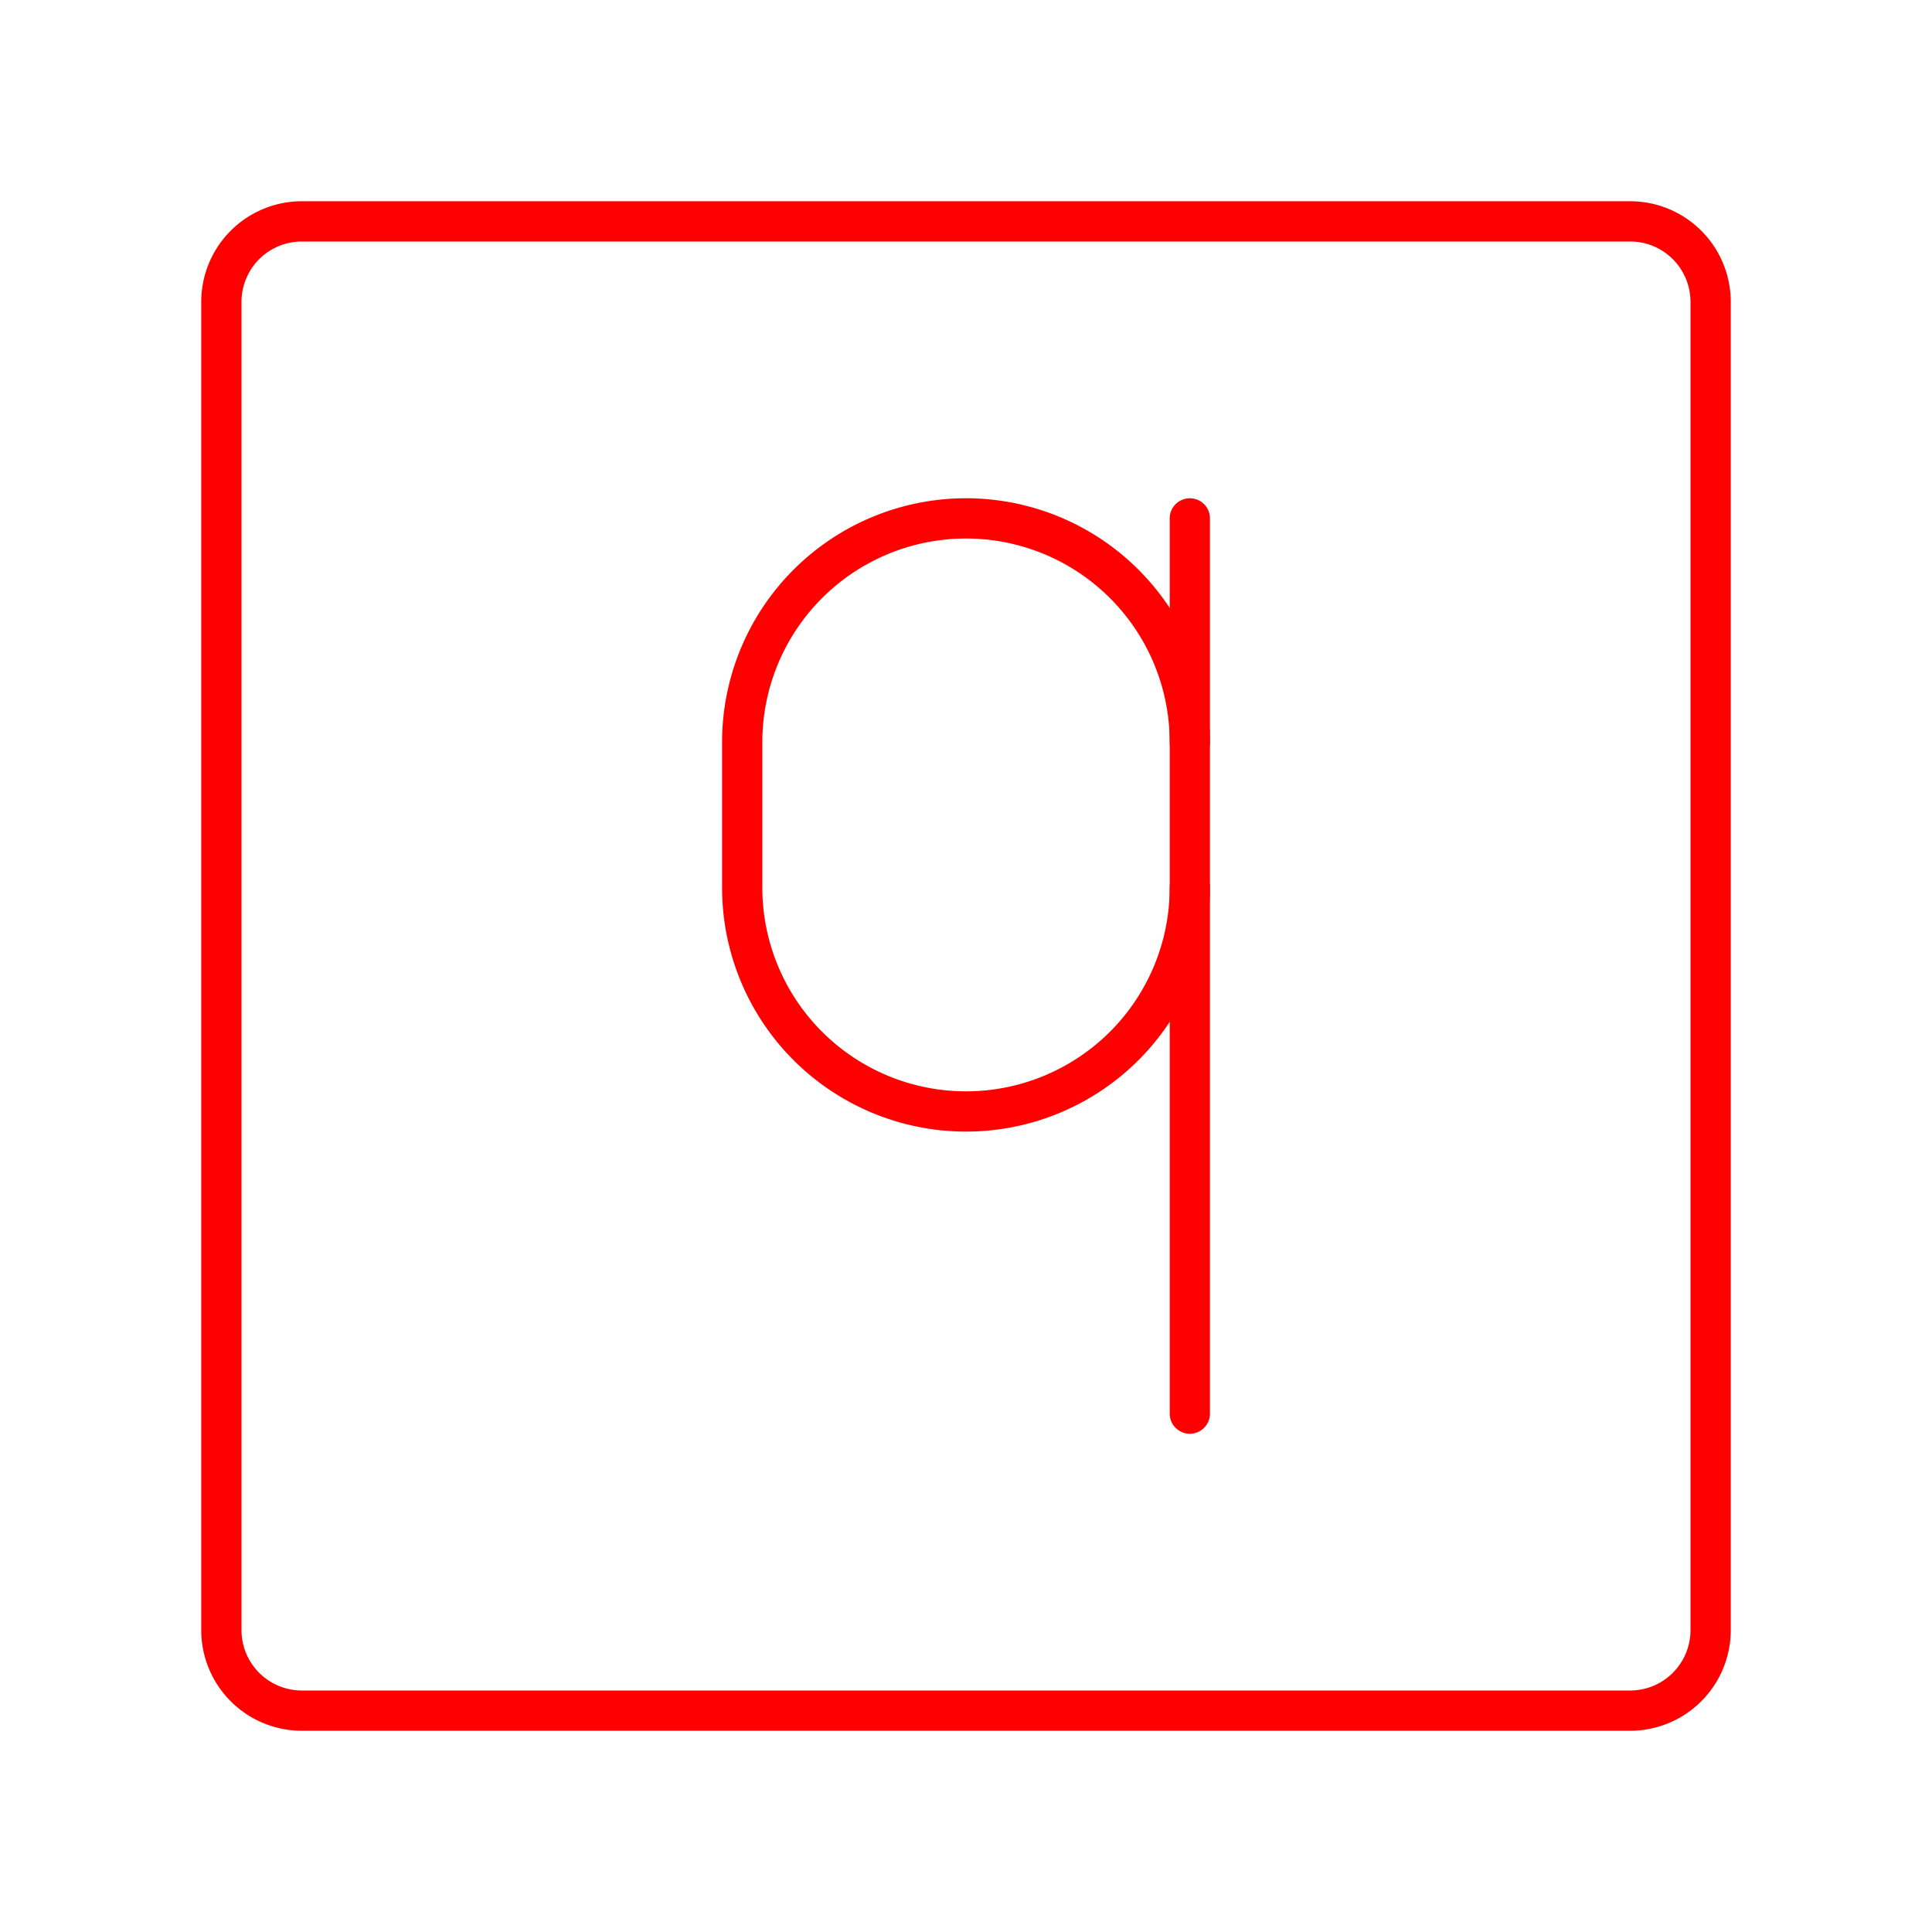 <svg xmlns="http://www.w3.org/2000/svg" viewBox="0 0 48 48"><defs><style>.a{fill:none;stroke:#FF0000;stroke-linecap:round;stroke-linejoin:round;}</style></defs><path class="a" d="M40.5,5.5H7.5a2,2,0,0,0-2,2v33a2,2,0,0,0,2,2h33a2,2,0,0,0,2-2V7.5A2,2,0,0,0,40.5,5.5Z"/><path class="a" d="M29.561,22.054A5.561,5.561,0,0,1,24,27.614h0A5.561,5.561,0,0,1,18.44,22.054V18.44A5.561,5.561,0,0,1,24,12.879h0A5.561,5.561,0,0,1,29.561,18.44"/><line class="a" x1="29.561" y1="12.879" x2="29.561" y2="35.121"/></svg>